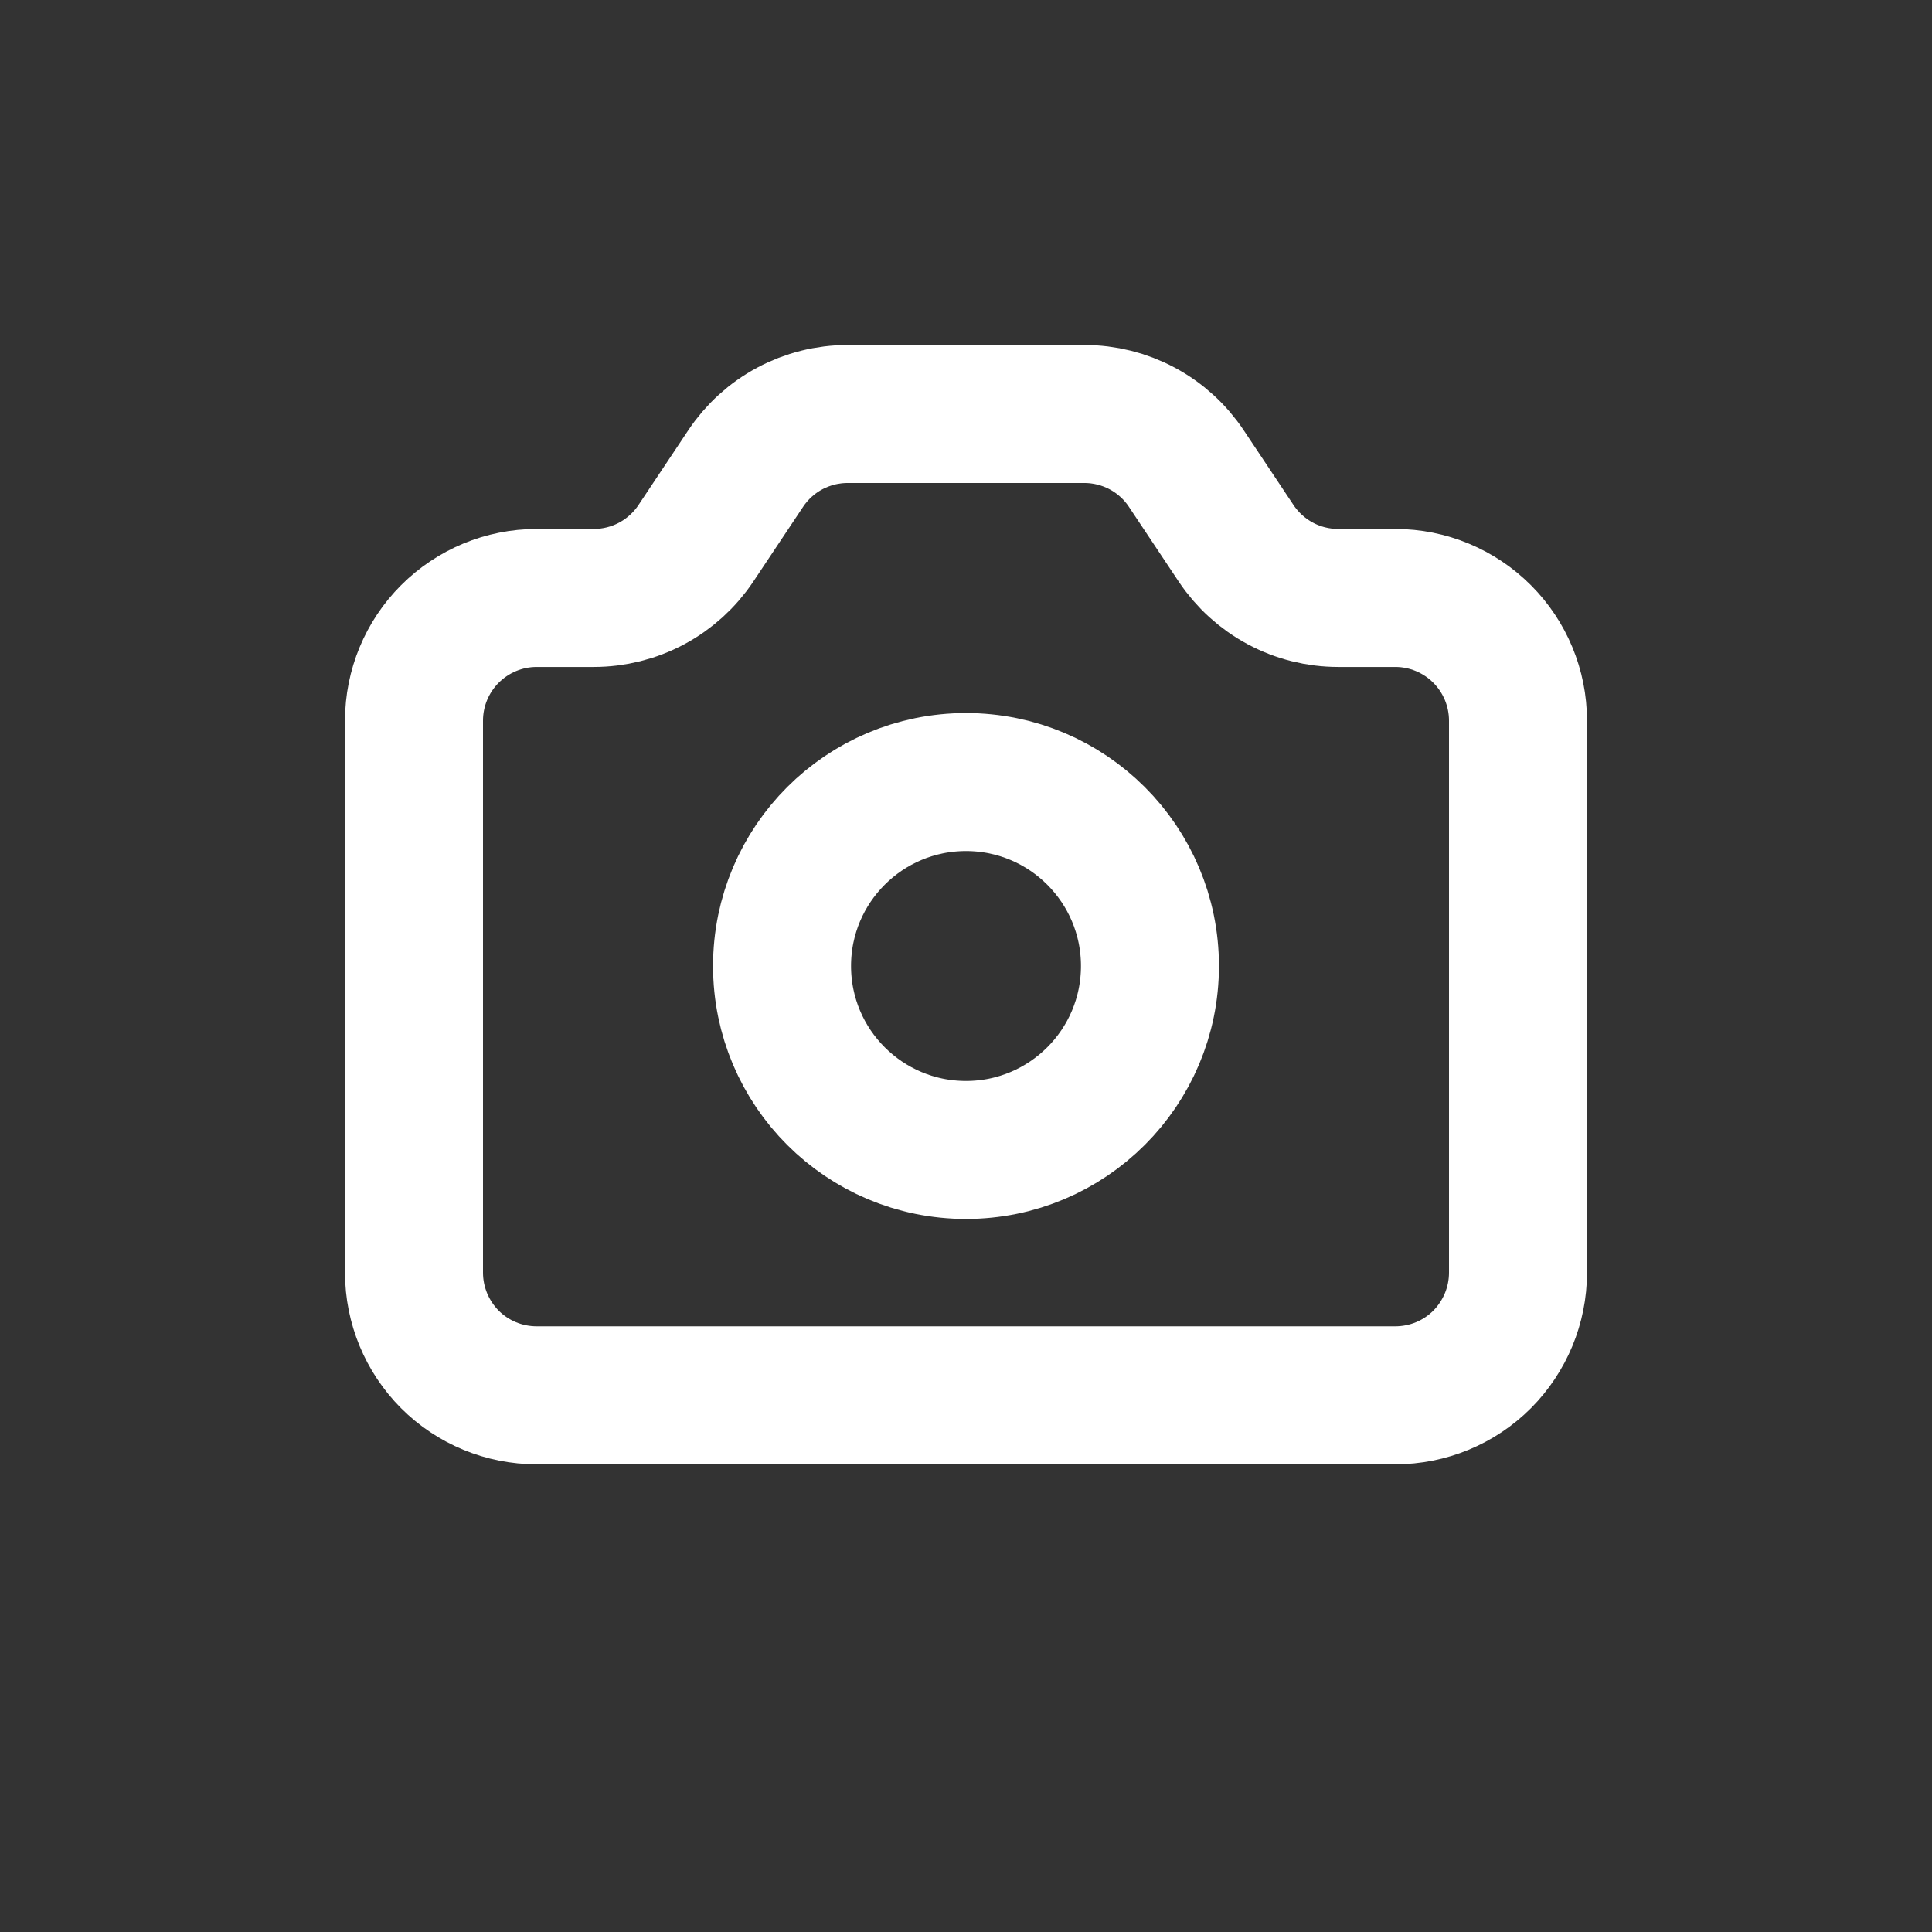 <svg width="14" height="14" viewBox="0 0 14 14" fill="none" xmlns="http://www.w3.org/2000/svg">
<rect x="0" y="0" width="14" height="14" fill="#333333" stroke="none"/>
<path d="M3 9.222V5.222C3 4.986 3.094 4.76 3.26 4.594C3.427 4.427 3.653 4.333 3.889 4.333H4.302C4.449 4.333 4.593 4.297 4.722 4.228C4.851 4.159 4.961 4.059 5.042 3.938L5.403 3.396C5.484 3.274 5.594 3.174 5.723 3.105C5.852 3.036 5.996 3 6.142 3H7.858C8.004 3 8.148 3.036 8.277 3.105C8.406 3.174 8.516 3.274 8.597 3.396L8.958 3.938C9.039 4.059 9.149 4.159 9.278 4.228C9.407 4.297 9.551 4.333 9.698 4.333H10.111C10.347 4.333 10.573 4.427 10.74 4.594C10.906 4.76 11 4.986 11 5.222V9.222C11 9.458 10.906 9.684 10.74 9.851C10.573 10.018 10.347 10.111 10.111 10.111H3.889C3.653 10.111 3.427 10.018 3.26 9.851C3.094 9.684 3 9.458 3 9.222Z" stroke="white" stroke-linecap="round" stroke-linejoin="round"/>
<path d="M7 8.333C7.736 8.333 8.333 7.736 8.333 7C8.333 6.264 7.736 5.667 7 5.667C6.264 5.667 5.667 6.264 5.667 7C5.667 7.736 6.264 8.333 7 8.333Z" stroke="white" stroke-linecap="round" stroke-linejoin="round"/>
</svg>
